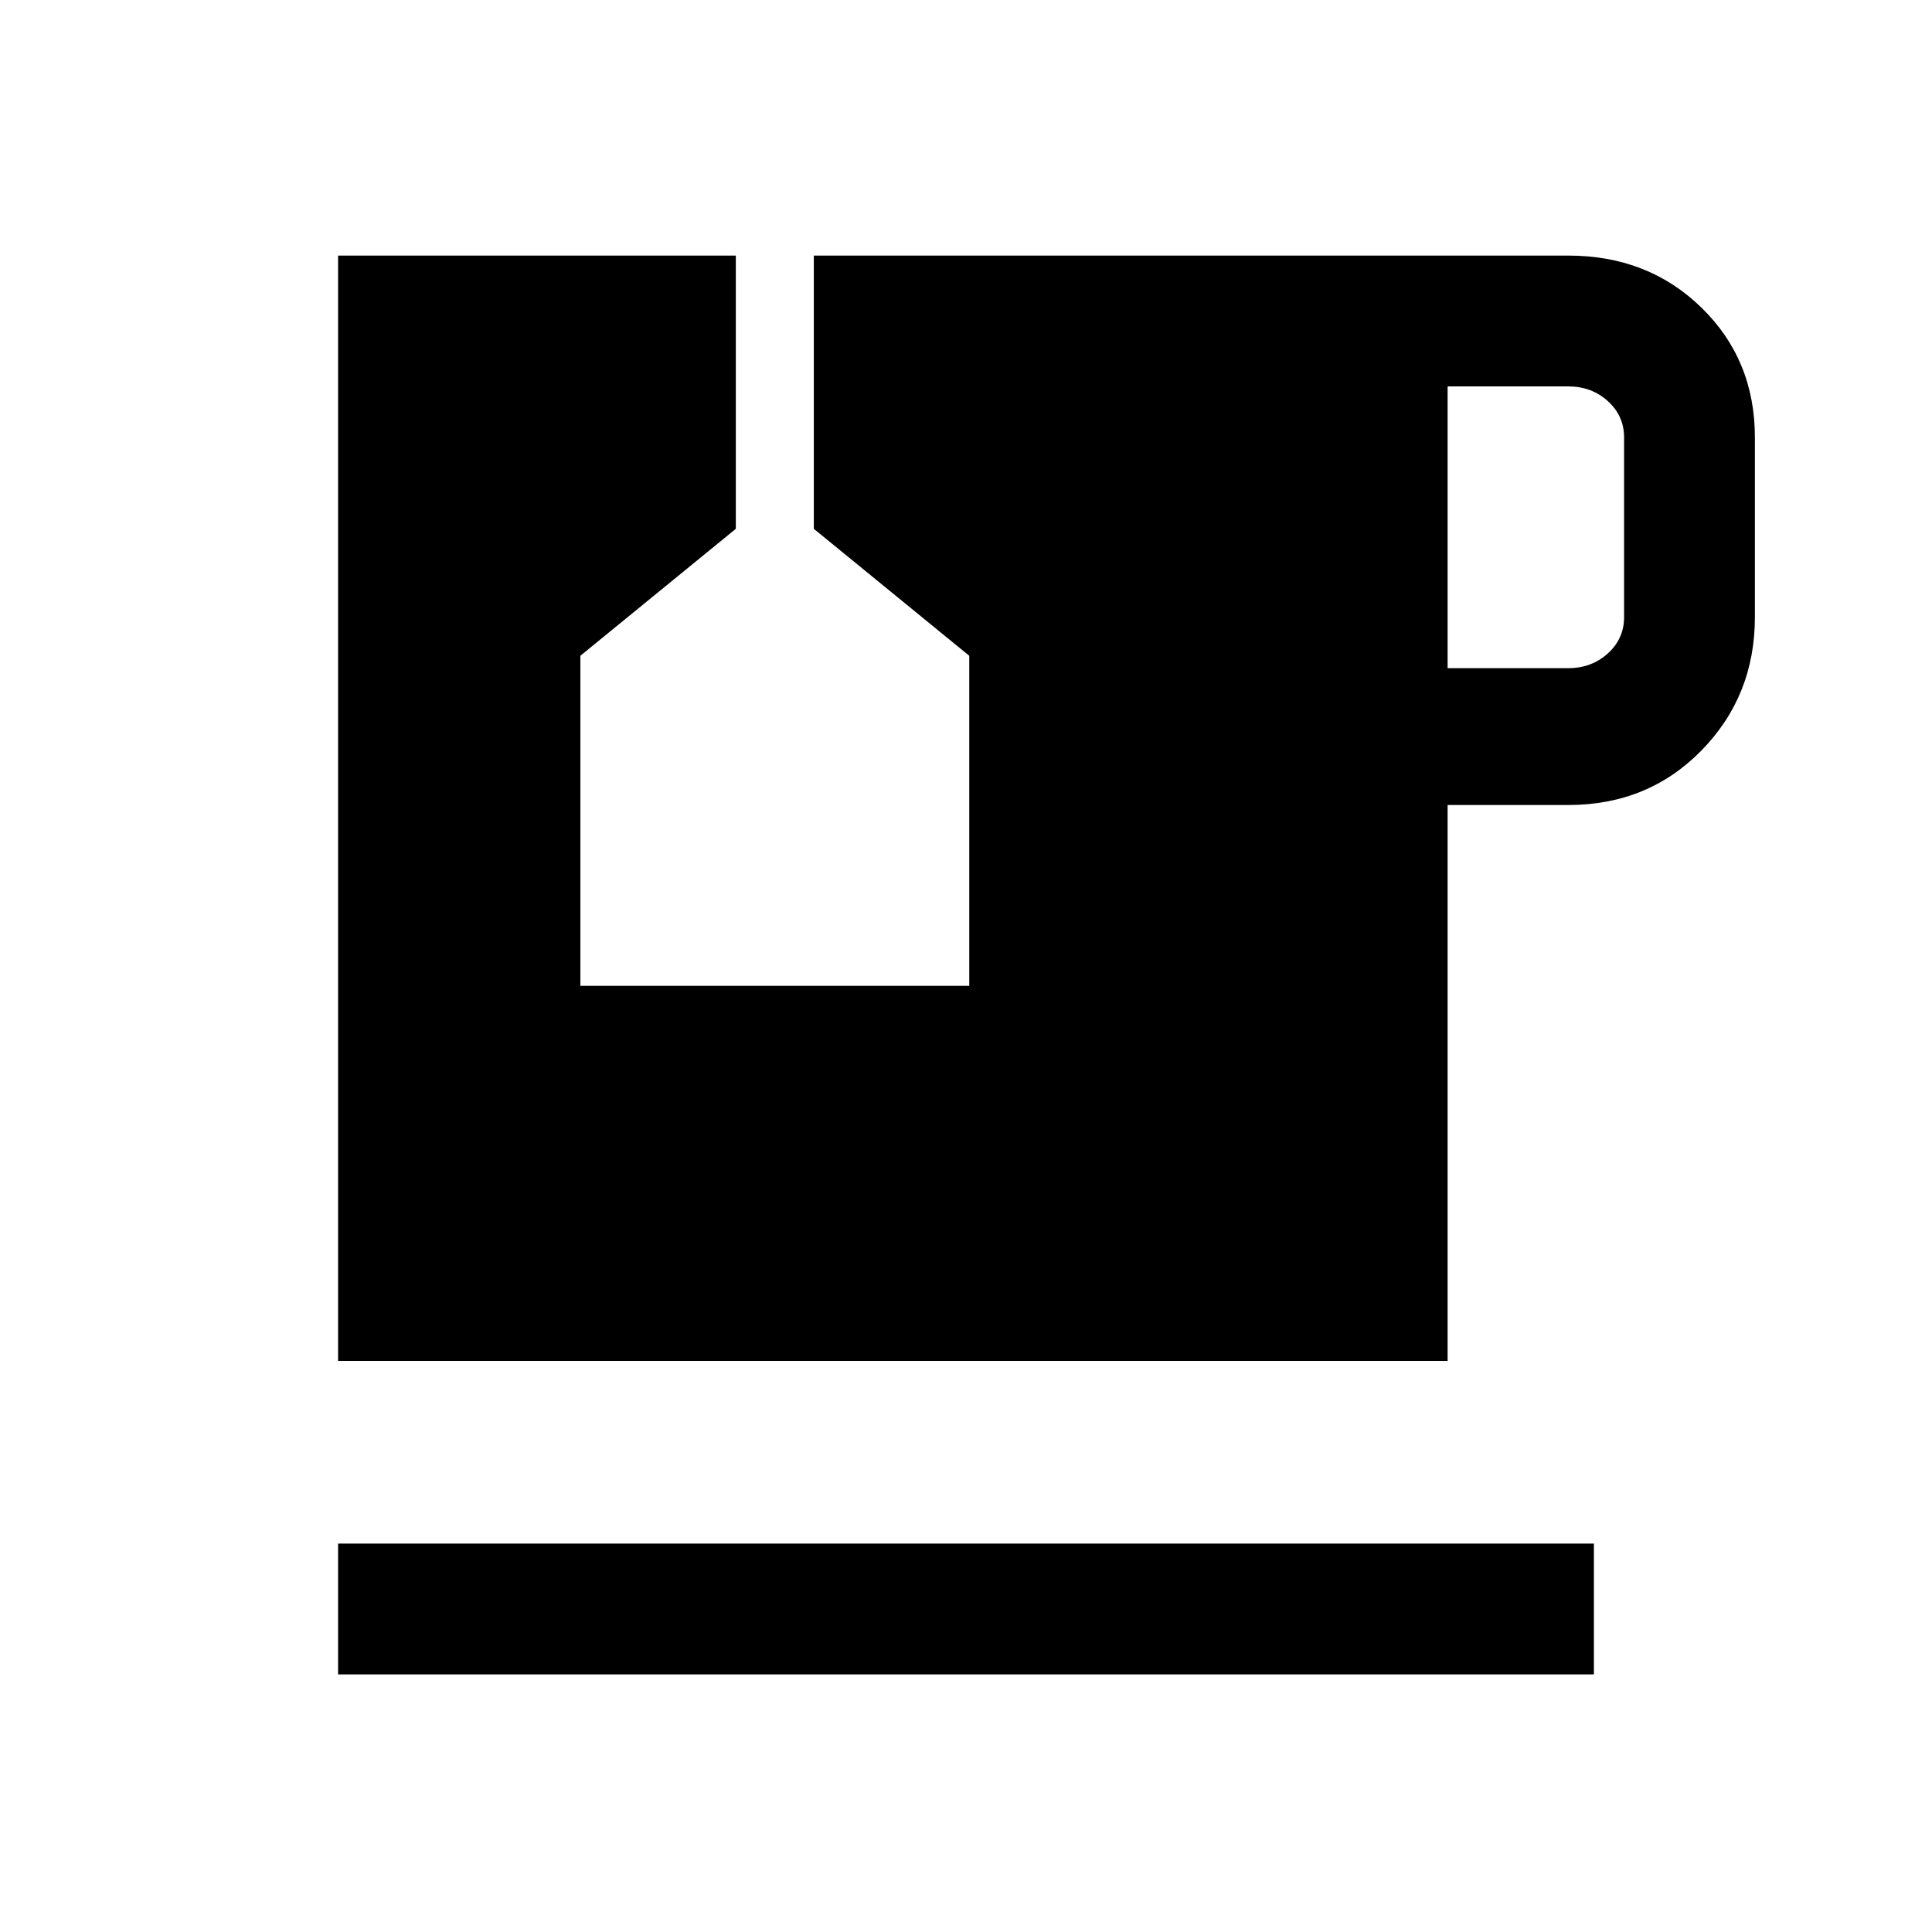 <svg xmlns="http://www.w3.org/2000/svg" height="24" viewBox="0 -960 960 960" width="24"><path d="M168-128v-65h624v65H168Zm551.31-500h60q11.54 0 19.61-7.31 8.08-7.31 8.08-18.07v-89.24q0-10.76-8.08-18.07-8.07-7.31-19.61-7.31h-60v140ZM168-283.77V-833h197.62v135.77l-77.24 63.08v164h193.24v-164l-77.24-63.08V-833h374.93q39.61 0 66.15 25.88Q872-781.23 872-742.62v89.24q0 39.16-26.54 66.27T779.31-560h-60v276.23H168Z"/></svg>